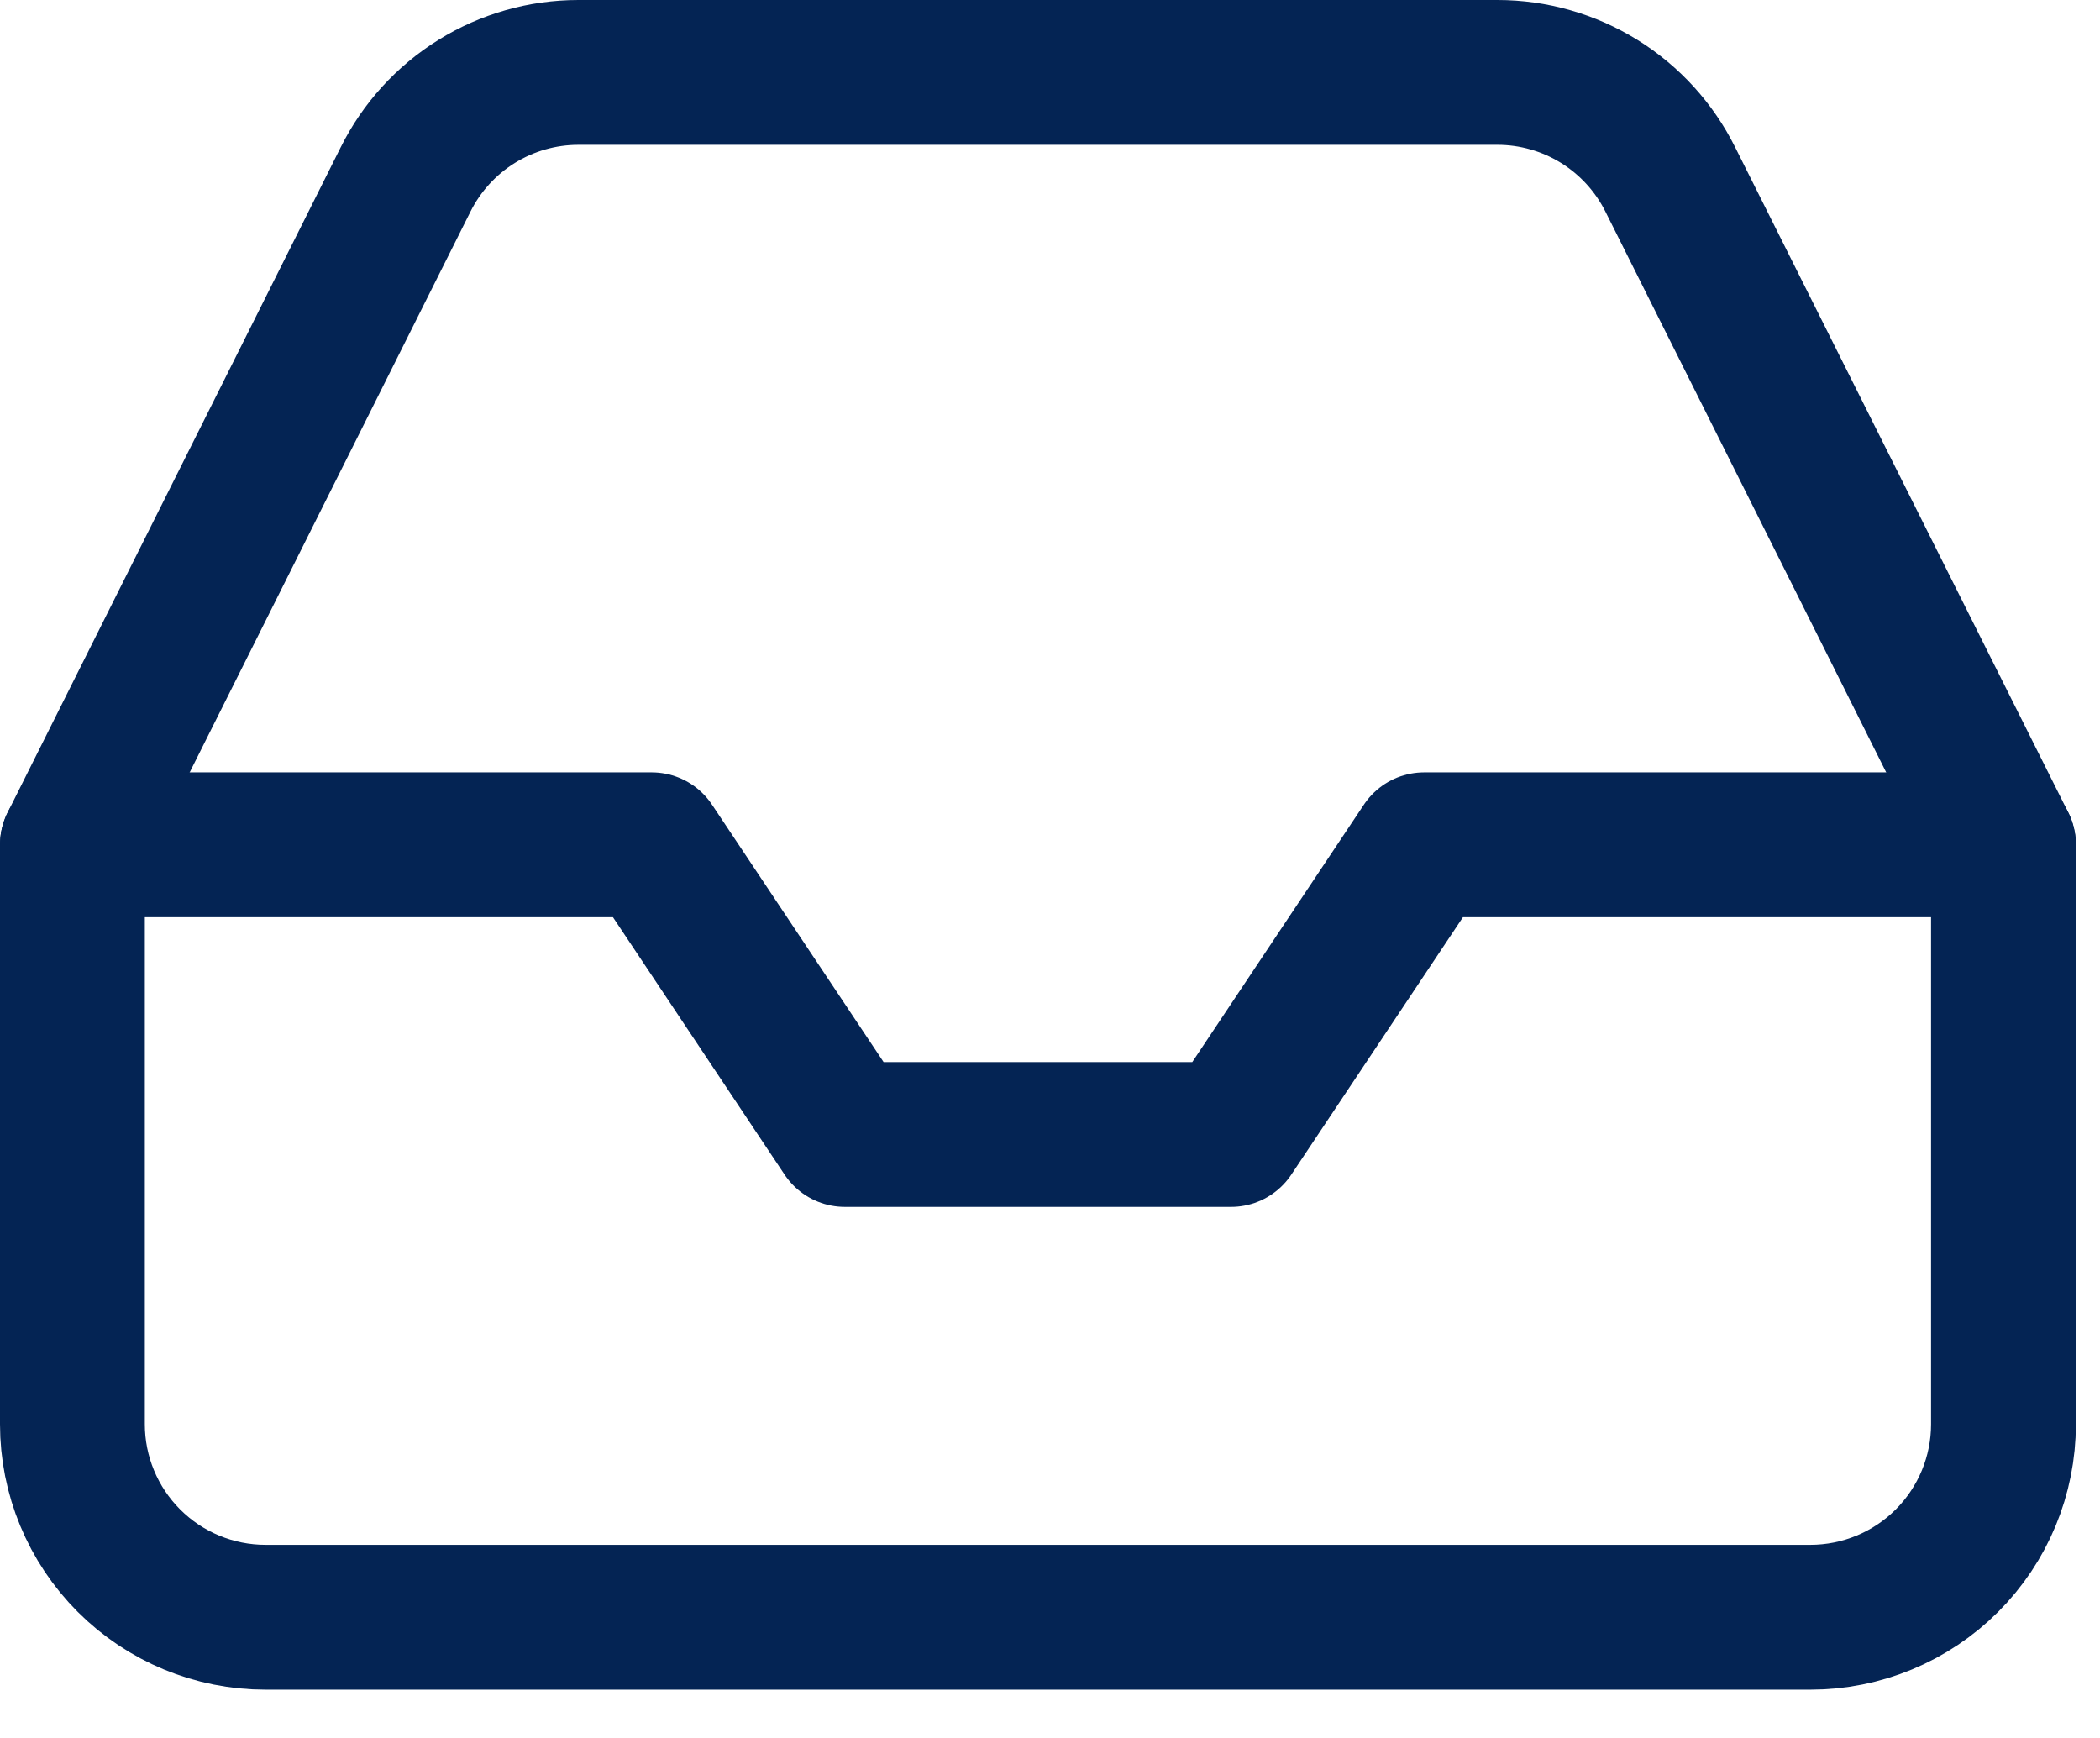 <svg width="29" height="24" viewBox="0 0 29 24" fill="none" xmlns="http://www.w3.org/2000/svg">
<path d="M27.667 11.666H19.667L17 15.666H11.667L9 11.666H1" stroke="#042454" stroke-width="2" stroke-linecap="round" stroke-linejoin="round"/>
<path d="M5.6 2.48L1 11.667V19.667C1 20.374 1.281 21.052 1.781 21.552C2.281 22.052 2.959 22.333 3.667 22.333H25C25.707 22.333 26.386 22.052 26.886 21.552C27.386 21.052 27.667 20.374 27.667 19.667V11.667L23.067 2.48C22.846 2.036 22.506 1.662 22.084 1.4C21.662 1.139 21.176 1 20.68 1H7.987C7.491 1 7.004 1.139 6.583 1.4C6.161 1.662 5.821 2.036 5.6 2.48Z" stroke="#042454" stroke-width="2" stroke-linecap="round" stroke-linejoin="round"/>
</svg>
